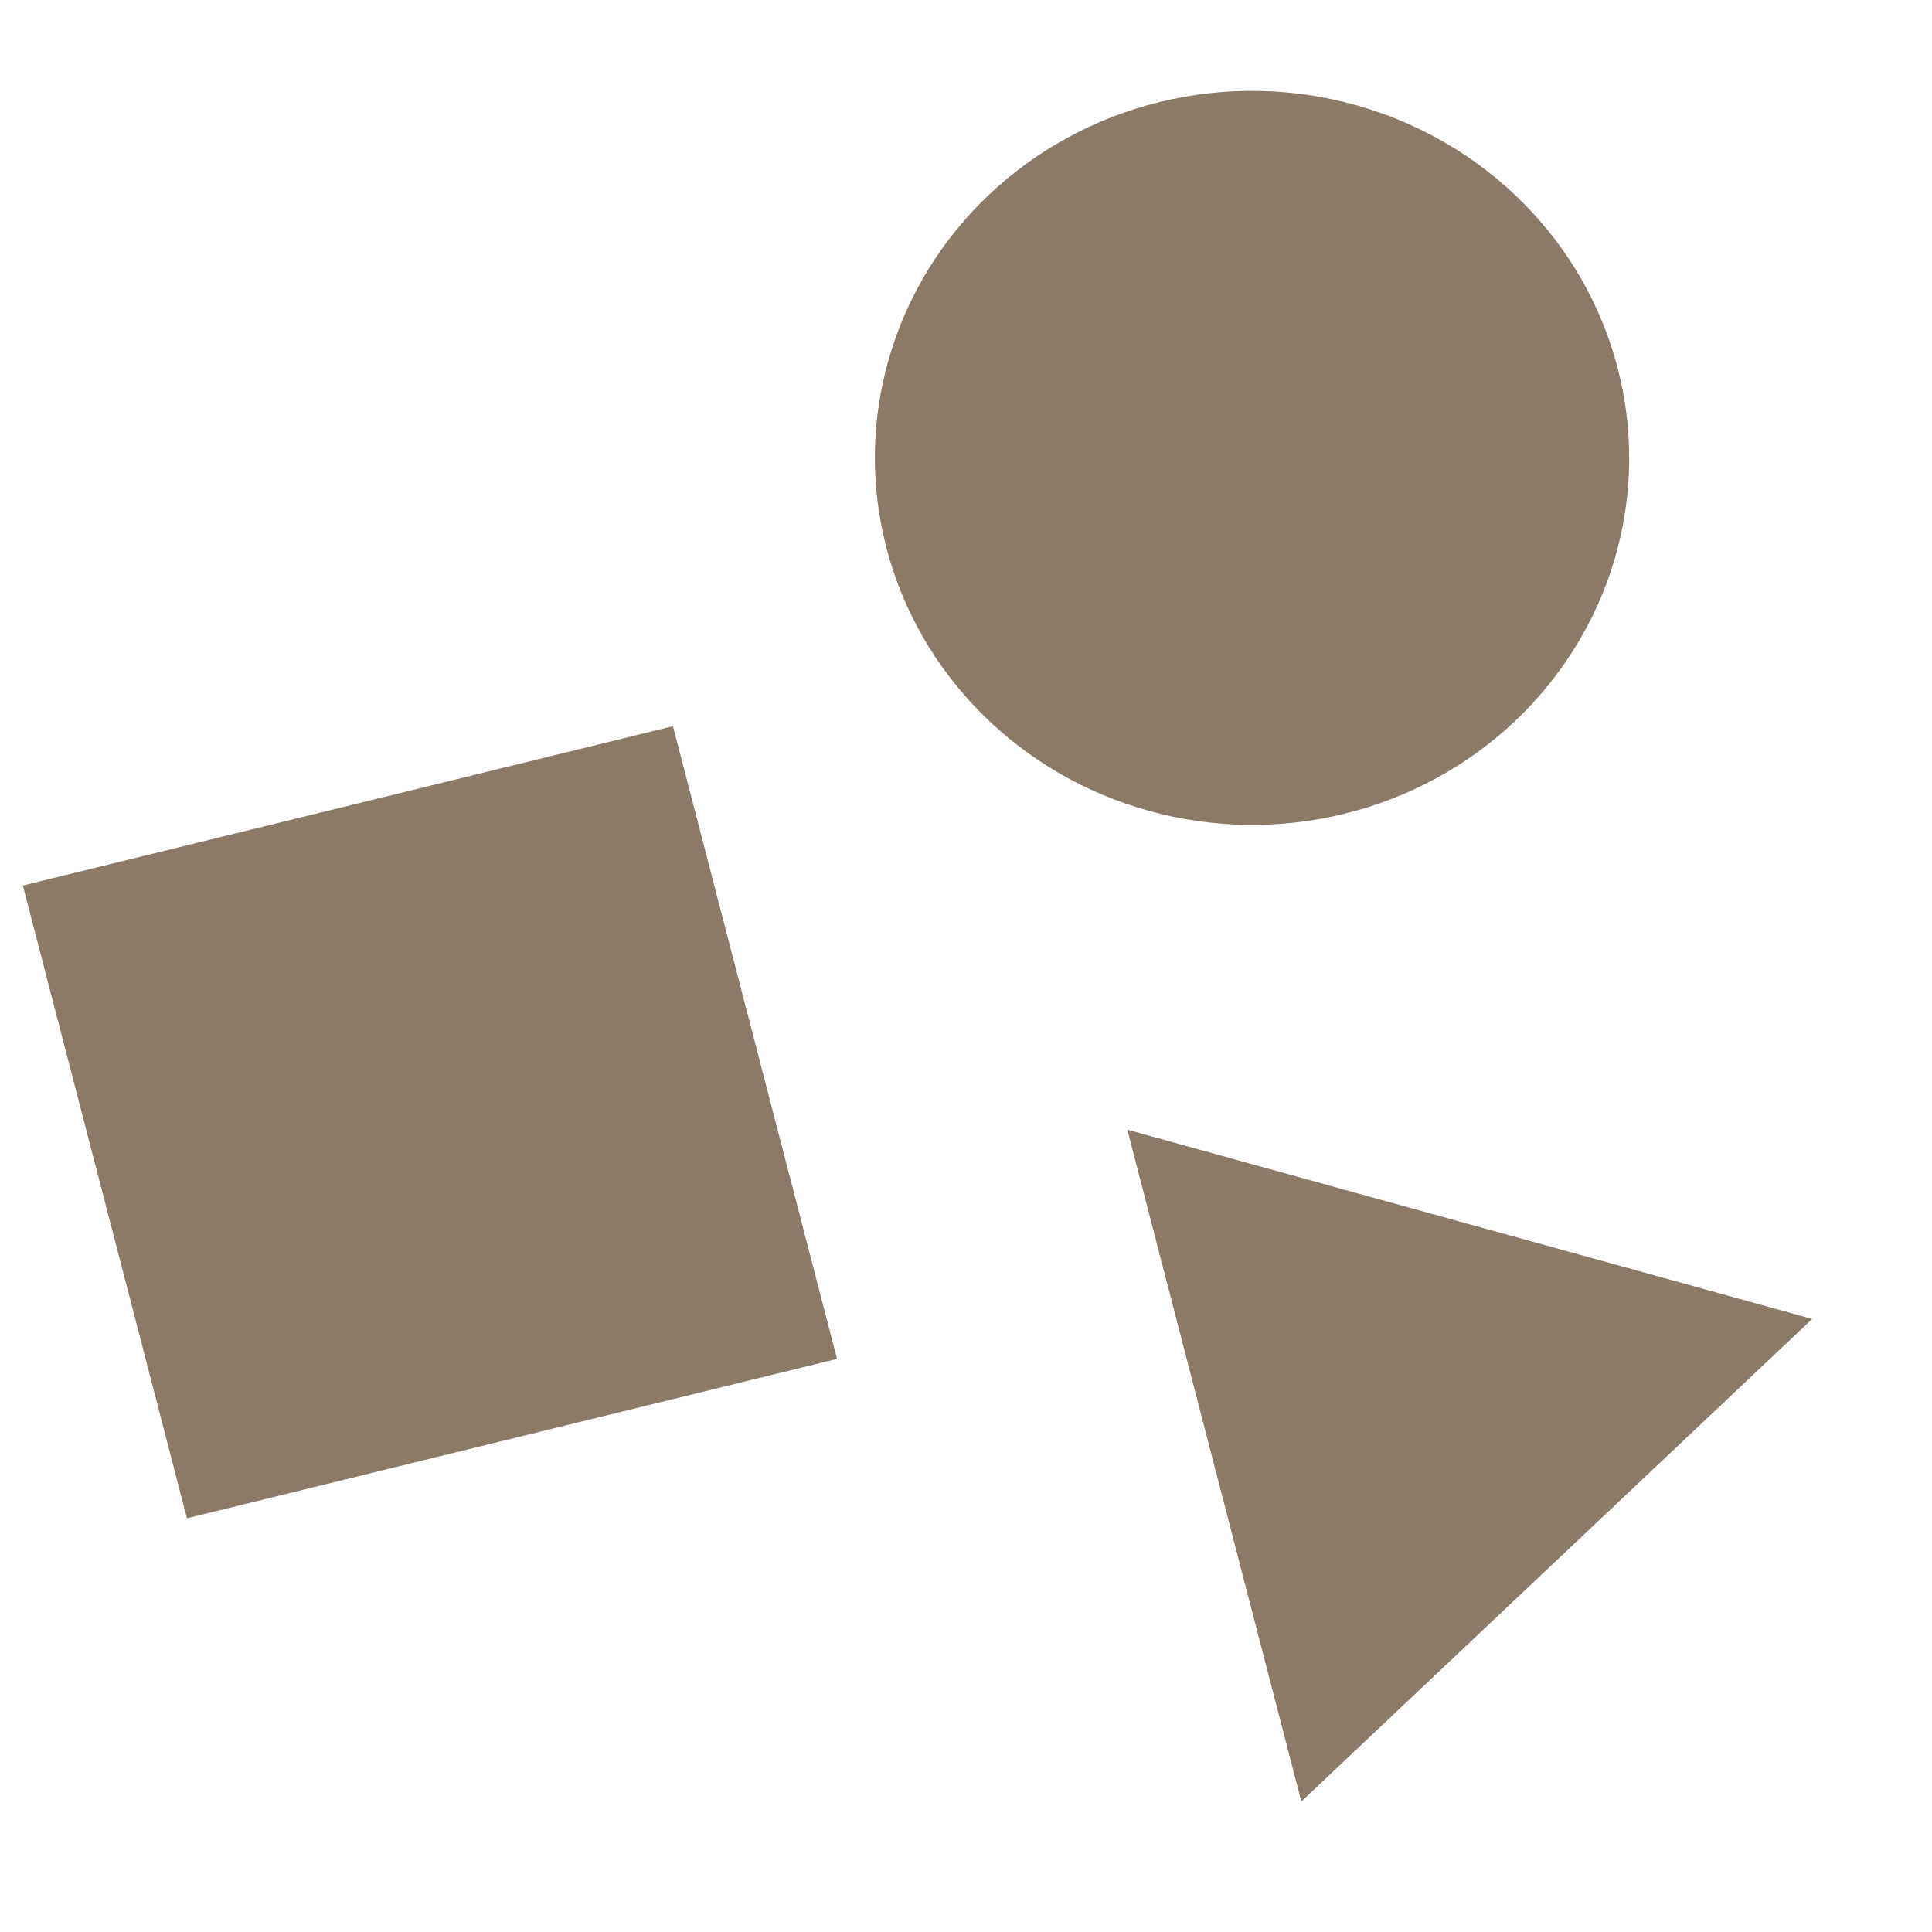 <svg width="46" height="46" viewBox="0 0 46 46" fill="none" xmlns="http://www.w3.org/2000/svg">
<path d="M43.148 31.404L30.984 42.893L26.841 26.898L43.148 31.404Z" fill="#8C7A69"/>
<rect width="15.563" height="15.941" transform="matrix(0.251 0.968 -0.971 0.238 16.023 17.29)" fill="#8C7A69"/>
<ellipse cx="8.754" cy="8.967" rx="8.754" ry="8.967" transform="matrix(0.251 0.968 -0.971 0.238 36.32 0.294)" fill="#8C7A69"/>
</svg>
